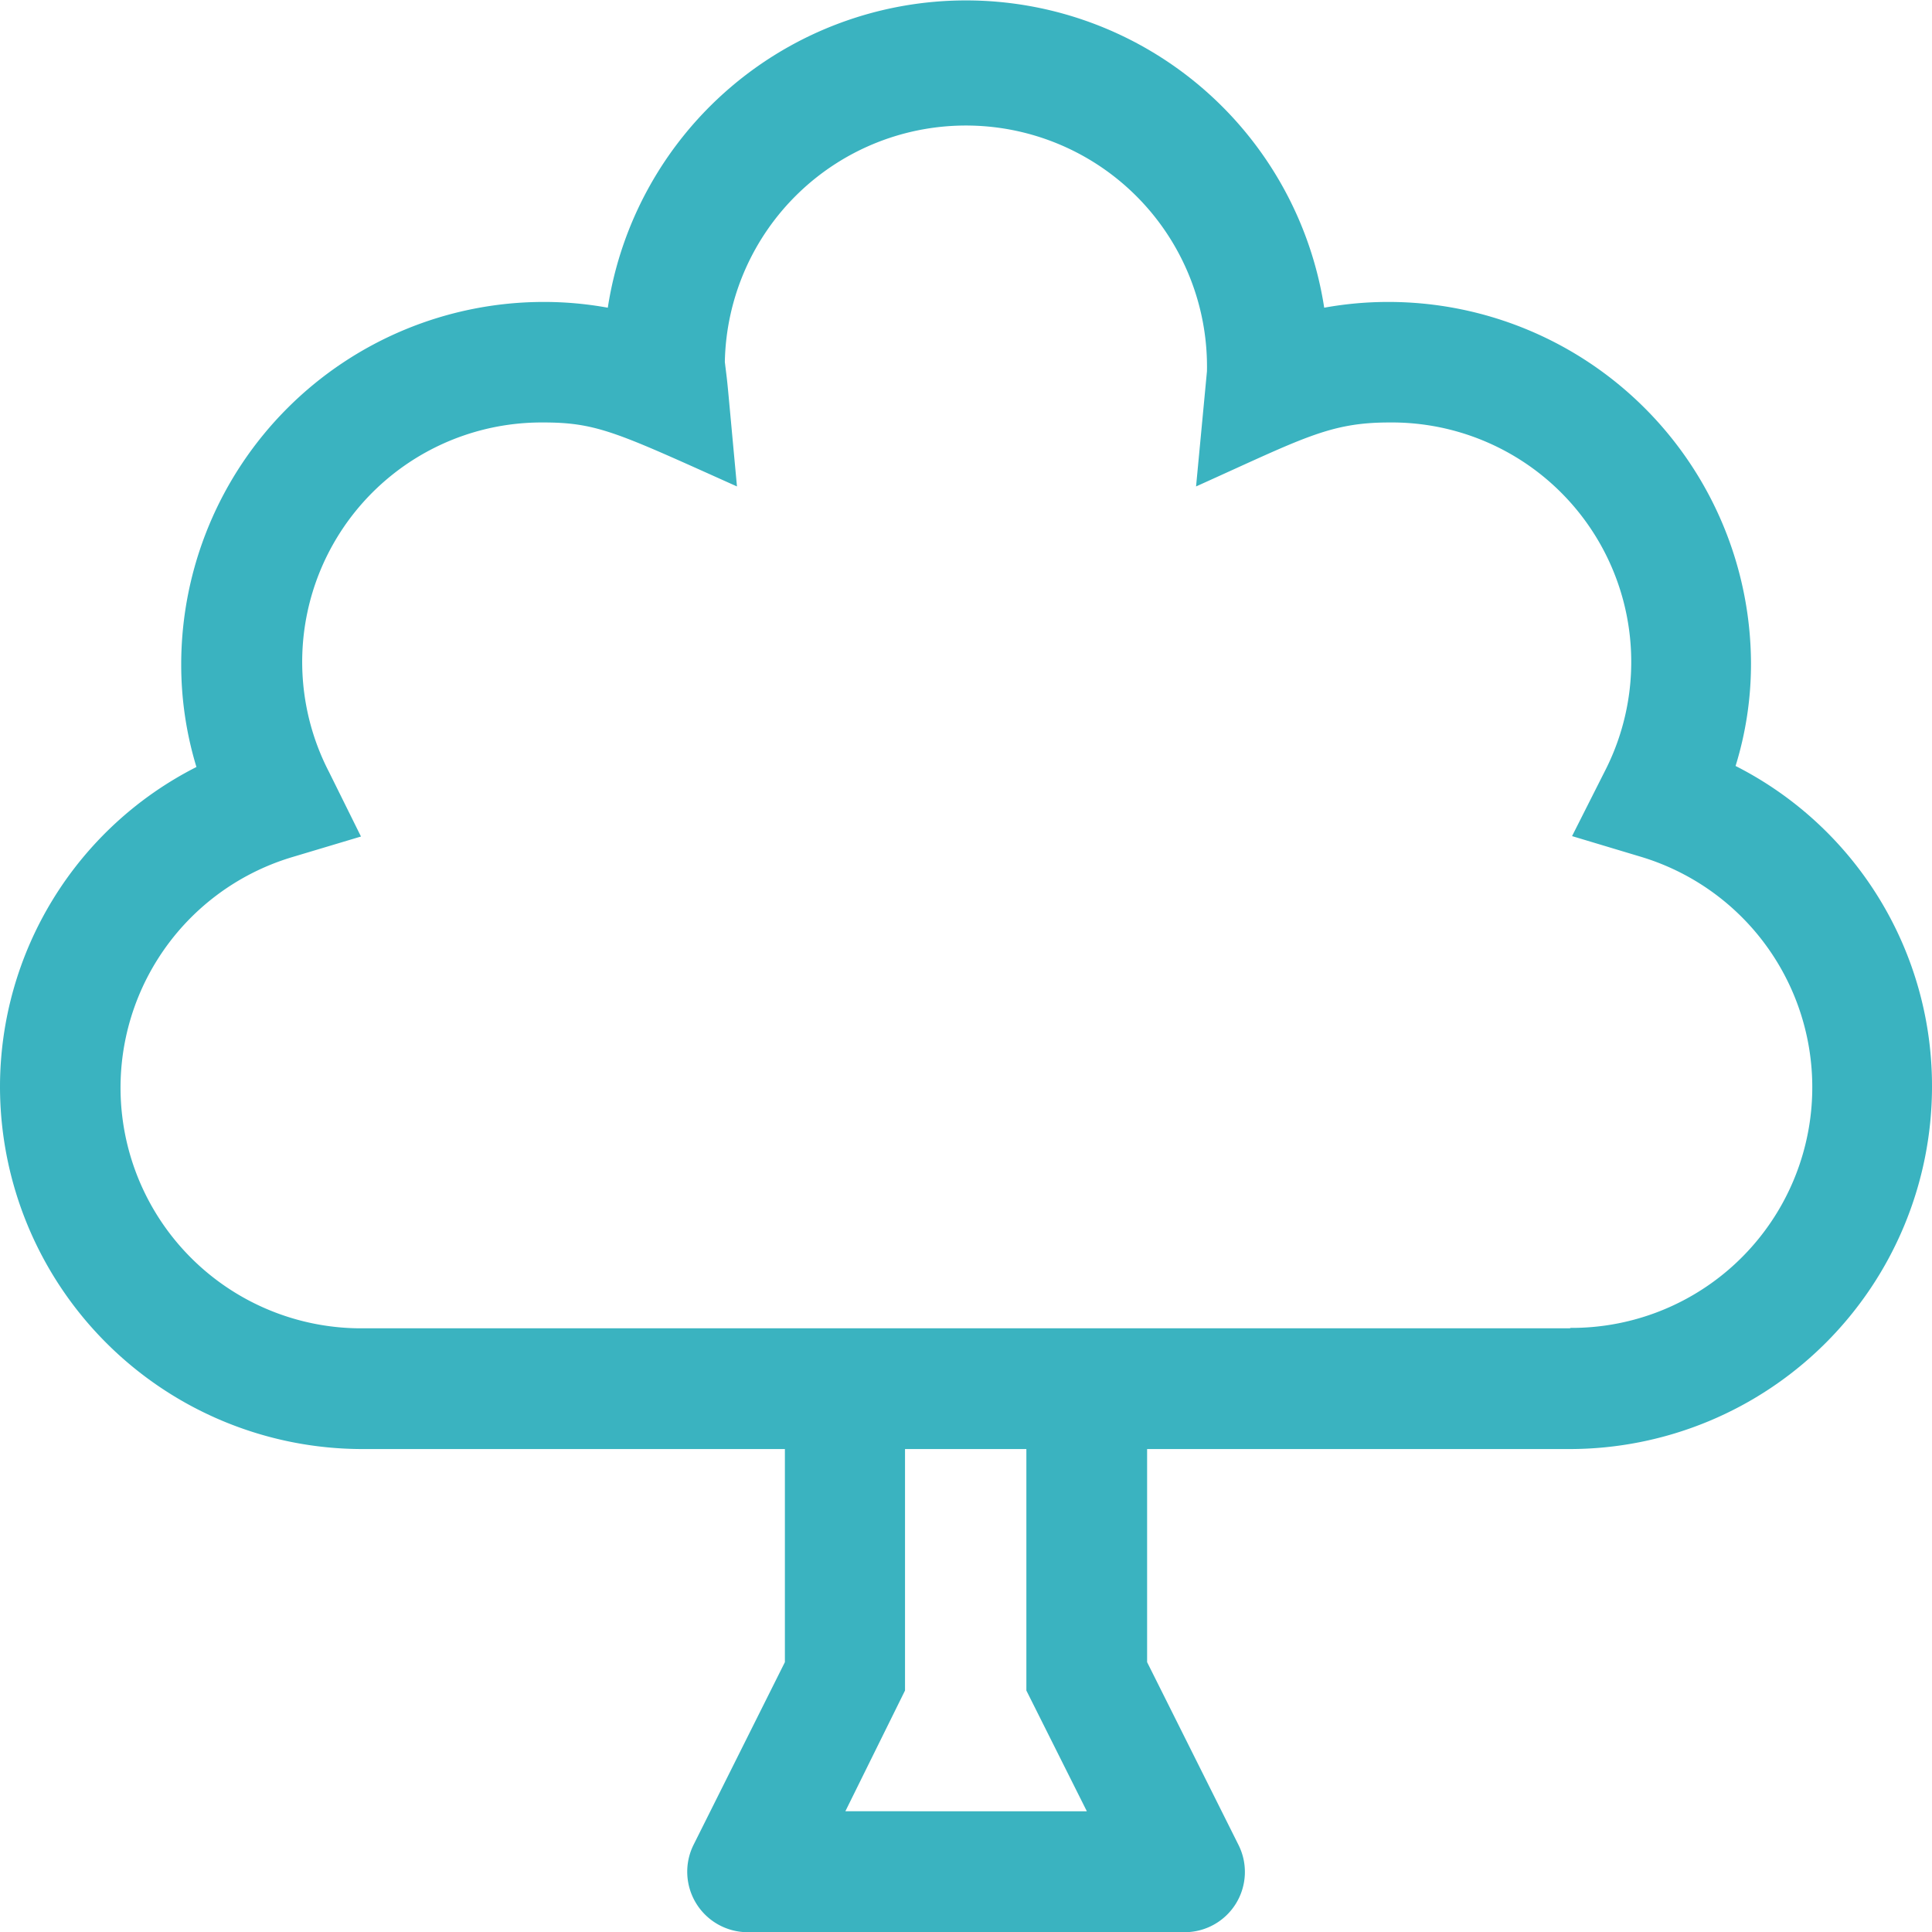 <svg xmlns="http://www.w3.org/2000/svg" xmlns:xlink="http://www.w3.org/1999/xlink" viewBox="0 0 93.93 93.94"><defs><style>.cls-1{fill:none;}.cls-2{clip-path:url(#clip-path);}.cls-3{fill:#3ab3c0;}</style><clipPath id="clip-path" transform="translate(0 0)"><rect class="cls-1" width="93.93" height="93.94"/></clipPath></defs><title>21_5</title><g id="Layer_2" data-name="Layer 2"><g id="Layer_1-2" data-name="Layer 1"><g class="cls-2"><path class="cls-3" d="M76.32,64.58H17.61a11.7,11.7,0,0,1-3.4-22.91l3.34-1L16,37.54a11.64,11.64,0,0,1,10.44-17c2.63,0,3.66.54,9.39,3.11-.54-5.81-.42-4.66-.59-6.05a11.72,11.72,0,1,1,23.44.45l-.53,5.6c5.18-2.33,6.47-3.11,9.39-3.11A11.64,11.64,0,0,1,78,37.54l-1.57,3.11,3.33,1a11.7,11.7,0,0,1-3.4,22.91M41.1,88.06,44,82.19V70.45H49.9V82.19l2.94,5.87ZM84.38,37.24a16.79,16.79,0,0,0,.75-5A17.63,17.63,0,0,0,67.52,14.68a17.38,17.38,0,0,0-3.14.28,17.62,17.62,0,0,0-34.83,0,17.27,17.27,0,0,0-3.13-.28A17.63,17.63,0,0,0,8.81,32.29a17.11,17.11,0,0,0,.74,5A17.44,17.44,0,0,0,0,52.84,17.63,17.63,0,0,0,17.61,70.45H38.16V80.81l-4.44,8.88a2.94,2.94,0,0,0,2.63,4.25H57.59a2.93,2.93,0,0,0,2.62-4.25l-4.44-8.88V70.45H76.32A17.63,17.63,0,0,0,93.93,52.84a17.44,17.44,0,0,0-9.55-15.6" transform="translate(0 0)"/></g></g></g></svg>